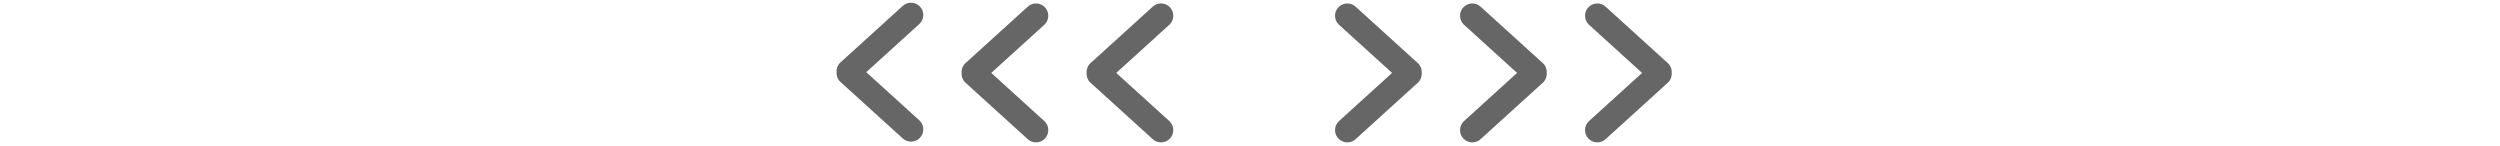 <?xml version="1.0" encoding="utf-8"?>
<!-- Generator: Adobe Illustrator 24.2.1, SVG Export Plug-In . SVG Version: 6.00 Build 0)  -->
<svg version="1.1" id="Layer_1" xmlns="http://www.w3.org/2000/svg" xmlns:xlink="http://www.w3.org/1999/xlink" x="0px" y="0px"
	 viewBox="0 0 3000 175" style="enable-background:new 0 0 3000 175;" xml:space="preserve">
<style type="text/css">
	.st0{fill:#666666;}
</style>
<g>
	<g id="flow1" transform="translate(1000,0) scale(0.5,0.5)">
		<g>
			<g id="_x37__2_">
				<g>
					<path class="st0" d="M79,173.2L207.3,56.8c11.5-11.5,11.5-30.2,0-41.7c-11.5-11.5-30.2-11.5-41.7,0L16.3,150.5
						c-6.2,6.2-9,14.5-8.5,22.7c-0.5,8.2,2.2,16.5,8.5,22.7l149.3,135.4c11.5,11.5,30.2,11.5,41.7,0c11.5-11.5,11.5-30.2,0-41.7
						L79,173.2z"/>
				</g>
			</g>
		</g>
	</g>
	<g id="flow2" transform="translate(1150,0) scale(0.5,0.5)">
		<g>
			<g id="_x37__1_">
				<g>
					<path class="st0" d="M79,175L207.3,58.6c11.5-11.5,11.5-30.2,0-41.7c-11.5-11.5-30.2-11.5-41.7,0L16.3,152.3
						c-6.2,6.2-9,14.5-8.5,22.7c-0.5,8.2,2.2,16.5,8.5,22.7l149.3,135.4c11.5,11.5,30.2,11.5,41.7,0c11.5-11.5,11.5-30.2,0-41.7
						L79,175z"/>
				</g>
			</g>
		</g>
	</g>
	<g id="flow3" transform="translate(1300,0) scale(0.5,0.5)">
		<g>
			<g id="_x37__34_">
				<g>
					<path class="st0" d="M79,175L207.3,58.6c11.5-11.5,11.5-30.2,0-41.7c-11.5-11.5-30.2-11.5-41.7,0L16.3,152.3
						c-6.2,6.2-9,14.5-8.5,22.7c-0.5,8.2,2.2,16.5,8.5,22.7l149.3,135.4c11.5,11.5,30.2,11.5,41.7,0c11.5-11.5,11.5-30.2,0-41.7
						L79,175z"/>
				</g>
			</g>
		</g>
	</g>
	<g id="flow4" transform="translate(1600,0) scale(0.5,0.5)">
		<g>
			<g id="_x37__3_">
				<g>
					<path class="st0" d="M141,175L12.7,291.4c-11.5,11.5-11.5,30.2,0,41.7c11.5,11.5,30.2,11.5,41.7,0l149.3-135.4
						c6.2-6.2,9-14.5,8.5-22.7c0.5-8.2-2.2-16.5-8.5-22.7L54.4,16.9c-11.5-11.5-30.2-11.5-41.7,0S1.2,47,12.7,58.6L141,175z"/>
				</g>
			</g>
		</g>
	</g>
	<g id="flow5" transform="translate(1750,0) scale(0.5,0.5)">
		<g>
			<g id="_x37__4_">
				<g>
					<path class="st0" d="M141,175L12.7,291.4c-11.5,11.5-11.5,30.2,0,41.7c11.5,11.5,30.2,11.5,41.7,0l149.3-135.4
						c6.2-6.2,9-14.5,8.5-22.7c0.5-8.2-2.2-16.5-8.5-22.7L54.4,16.9c-11.5-11.5-30.2-11.5-41.7,0S1.2,47,12.7,58.6L141,175z"/>
				</g>
			</g>
		</g>
	</g>
	<g id="flow6" transform="translate(1900,0) scale(0.5,0.5)">
		<g>
			<g id="_x37__5_">
				<g>
					<path class="st0" d="M141,175L12.7,291.4c-11.5,11.5-11.5,30.2,0,41.7c11.5,11.5,30.2,11.5,41.7,0l149.3-135.4
						c6.2-6.2,9-14.5,8.5-22.7c0.5-8.2-2.2-16.5-8.5-22.7L54.4,16.9c-11.5-11.5-30.2-11.5-41.7,0S1.2,47,12.7,58.6L141,175z"/>
				</g>
			</g>
		</g>
	</g>
	<script>var opacity1 = 0;
		var opacity2 = 0;
		var opacity3 = 0;
		var opacity4 = 0;
		var opacity5 = 0;
		var opacity6 = 0;
		var flow1 = document.getElementById(&quot;flow1&quot;);
		var flow2 = document.getElementById(&quot;flow2&quot;);
		var flow3 = document.getElementById(&quot;flow3&quot;);
		var flow4 = document.getElementById(&quot;flow4&quot;);
		var flow5 = document.getElementById(&quot;flow5&quot;);
		var flow6 = document.getElementById(&quot;flow6&quot;);
		flow1.setAttribute(&apos;opacity&apos;, opacity1);
		flow2.setAttribute(&apos;opacity&apos;, opacity2);
		flow3.setAttribute(&apos;opacity&apos;, opacity3);
		flow4.setAttribute(&apos;opacity&apos;, opacity4);
		flow5.setAttribute(&apos;opacity&apos;, opacity5);
		flow6.setAttribute(&apos;opacity&apos;, opacity6);
		setInterval(opacity, 50);
				
		function opacity()
		{ 
		
			opacity3 += 0.05;
			opacity4 += 0.05;
			if (opacity3 &gt; 0.25 || opacity2 != 0){
				opacity2 += 0.05;
				opacity5 += 0.05;
			}
			if (opacity2 &gt; 0.25 || opacity1 != 0){
				opacity1 += 0.05;
				opacity6 += 0.05;
			}
			flow1.setAttribute(&apos;opacity&apos;, opacity1);
			flow2.setAttribute(&apos;opacity&apos;, opacity2);
			flow3.setAttribute(&apos;opacity&apos;, opacity3);
			flow4.setAttribute(&apos;opacity&apos;, opacity4);
			flow5.setAttribute(&apos;opacity&apos;, opacity5);
			flow6.setAttribute(&apos;opacity&apos;, opacity6);
			if (opacity1 == 1 || opacity1 &gt; 1) {
				if (opacity2 == 1 || opacity2 &gt; 1){
					if (opacity3 == 1 || opacity3 &gt; 1){
						opacity1=0;
						opacity2=0;		
						opacity3=0;
						opacity4=0;
						opacity5=0;
						opacity6=0;
					}
				}							
			}	
			}
		</script>
</g>
</svg>
